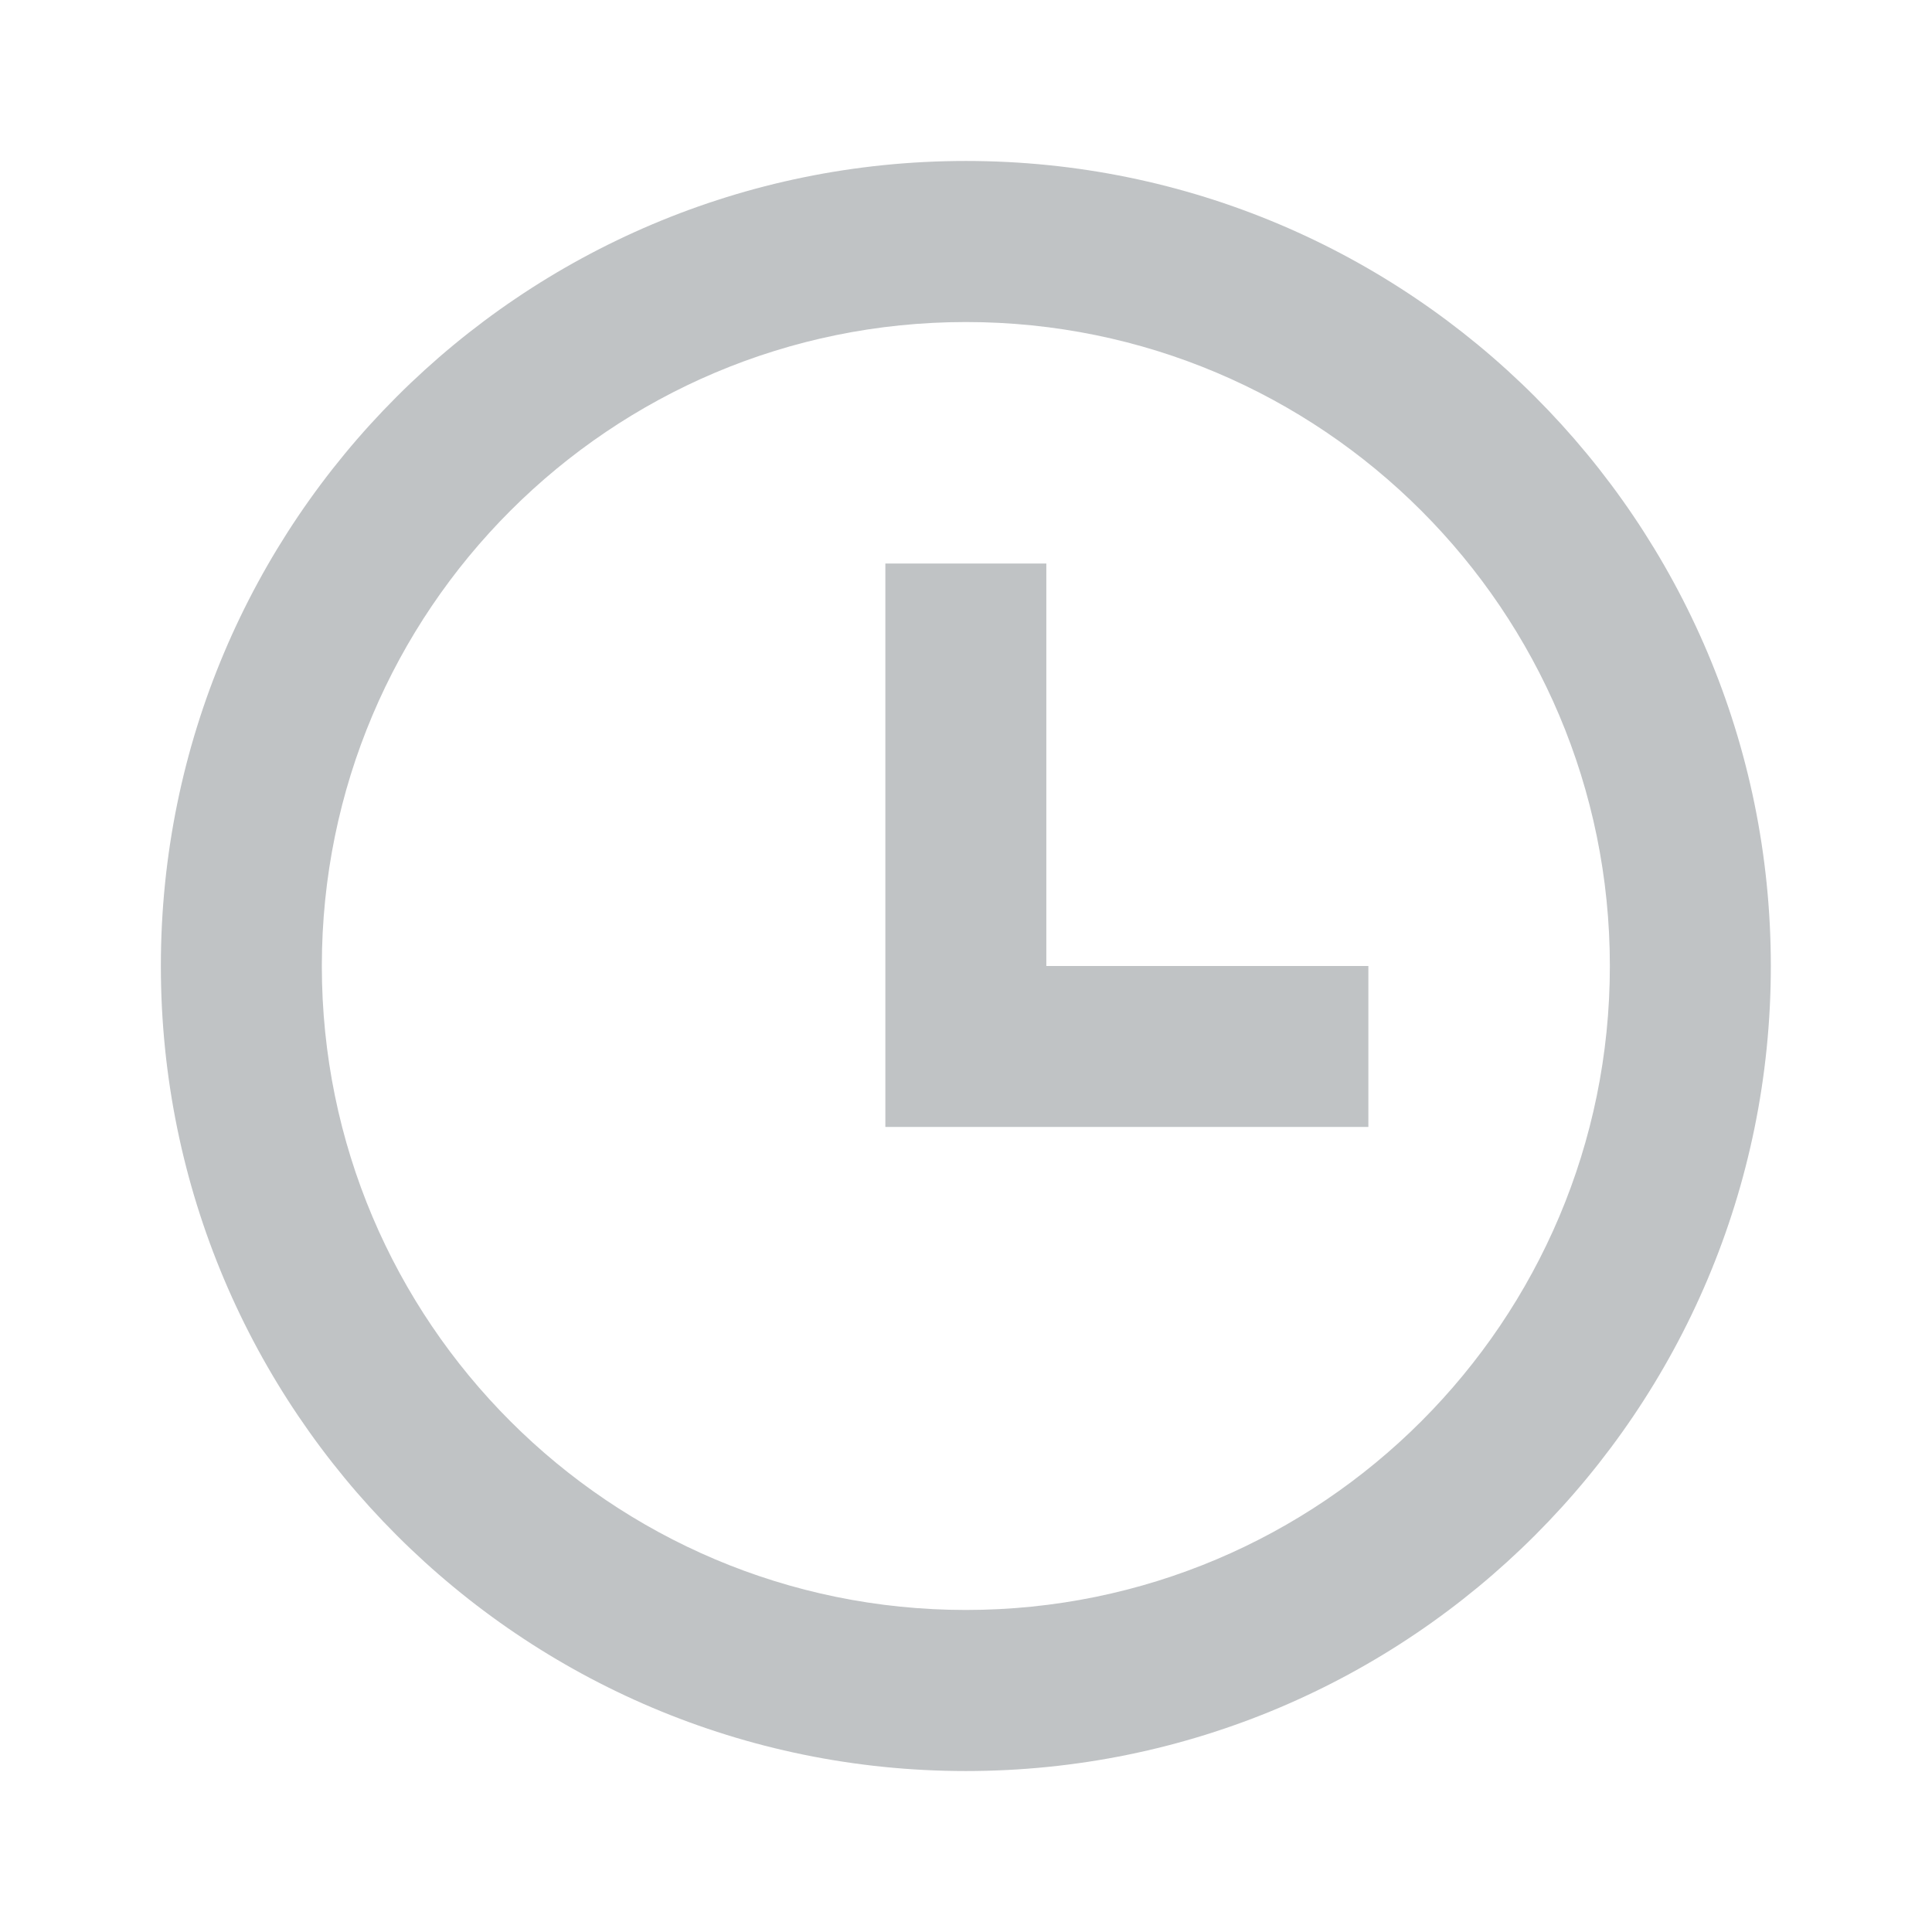 <svg width="19" height="19" viewBox="0 0 19 19" fill="none" xmlns="http://www.w3.org/2000/svg">
<g opacity="0.3">
<path d="M9.499 17.417C5.126 17.417 1.582 13.872 1.582 9.5C1.582 5.128 5.126 1.583 9.499 1.583C13.871 1.583 17.415 5.128 17.415 9.5C17.415 13.872 13.871 17.417 9.499 17.417ZM9.499 15.833C12.996 15.833 15.832 12.998 15.832 9.5C15.832 6.002 12.996 3.167 9.499 3.167C6.001 3.167 3.165 6.002 3.165 9.5C3.165 12.998 6.001 15.833 9.499 15.833ZM10.29 9.5H13.457V11.083H8.707V5.542H10.29V9.5Z" fill="#2B353D"/>
</g>
</svg>
